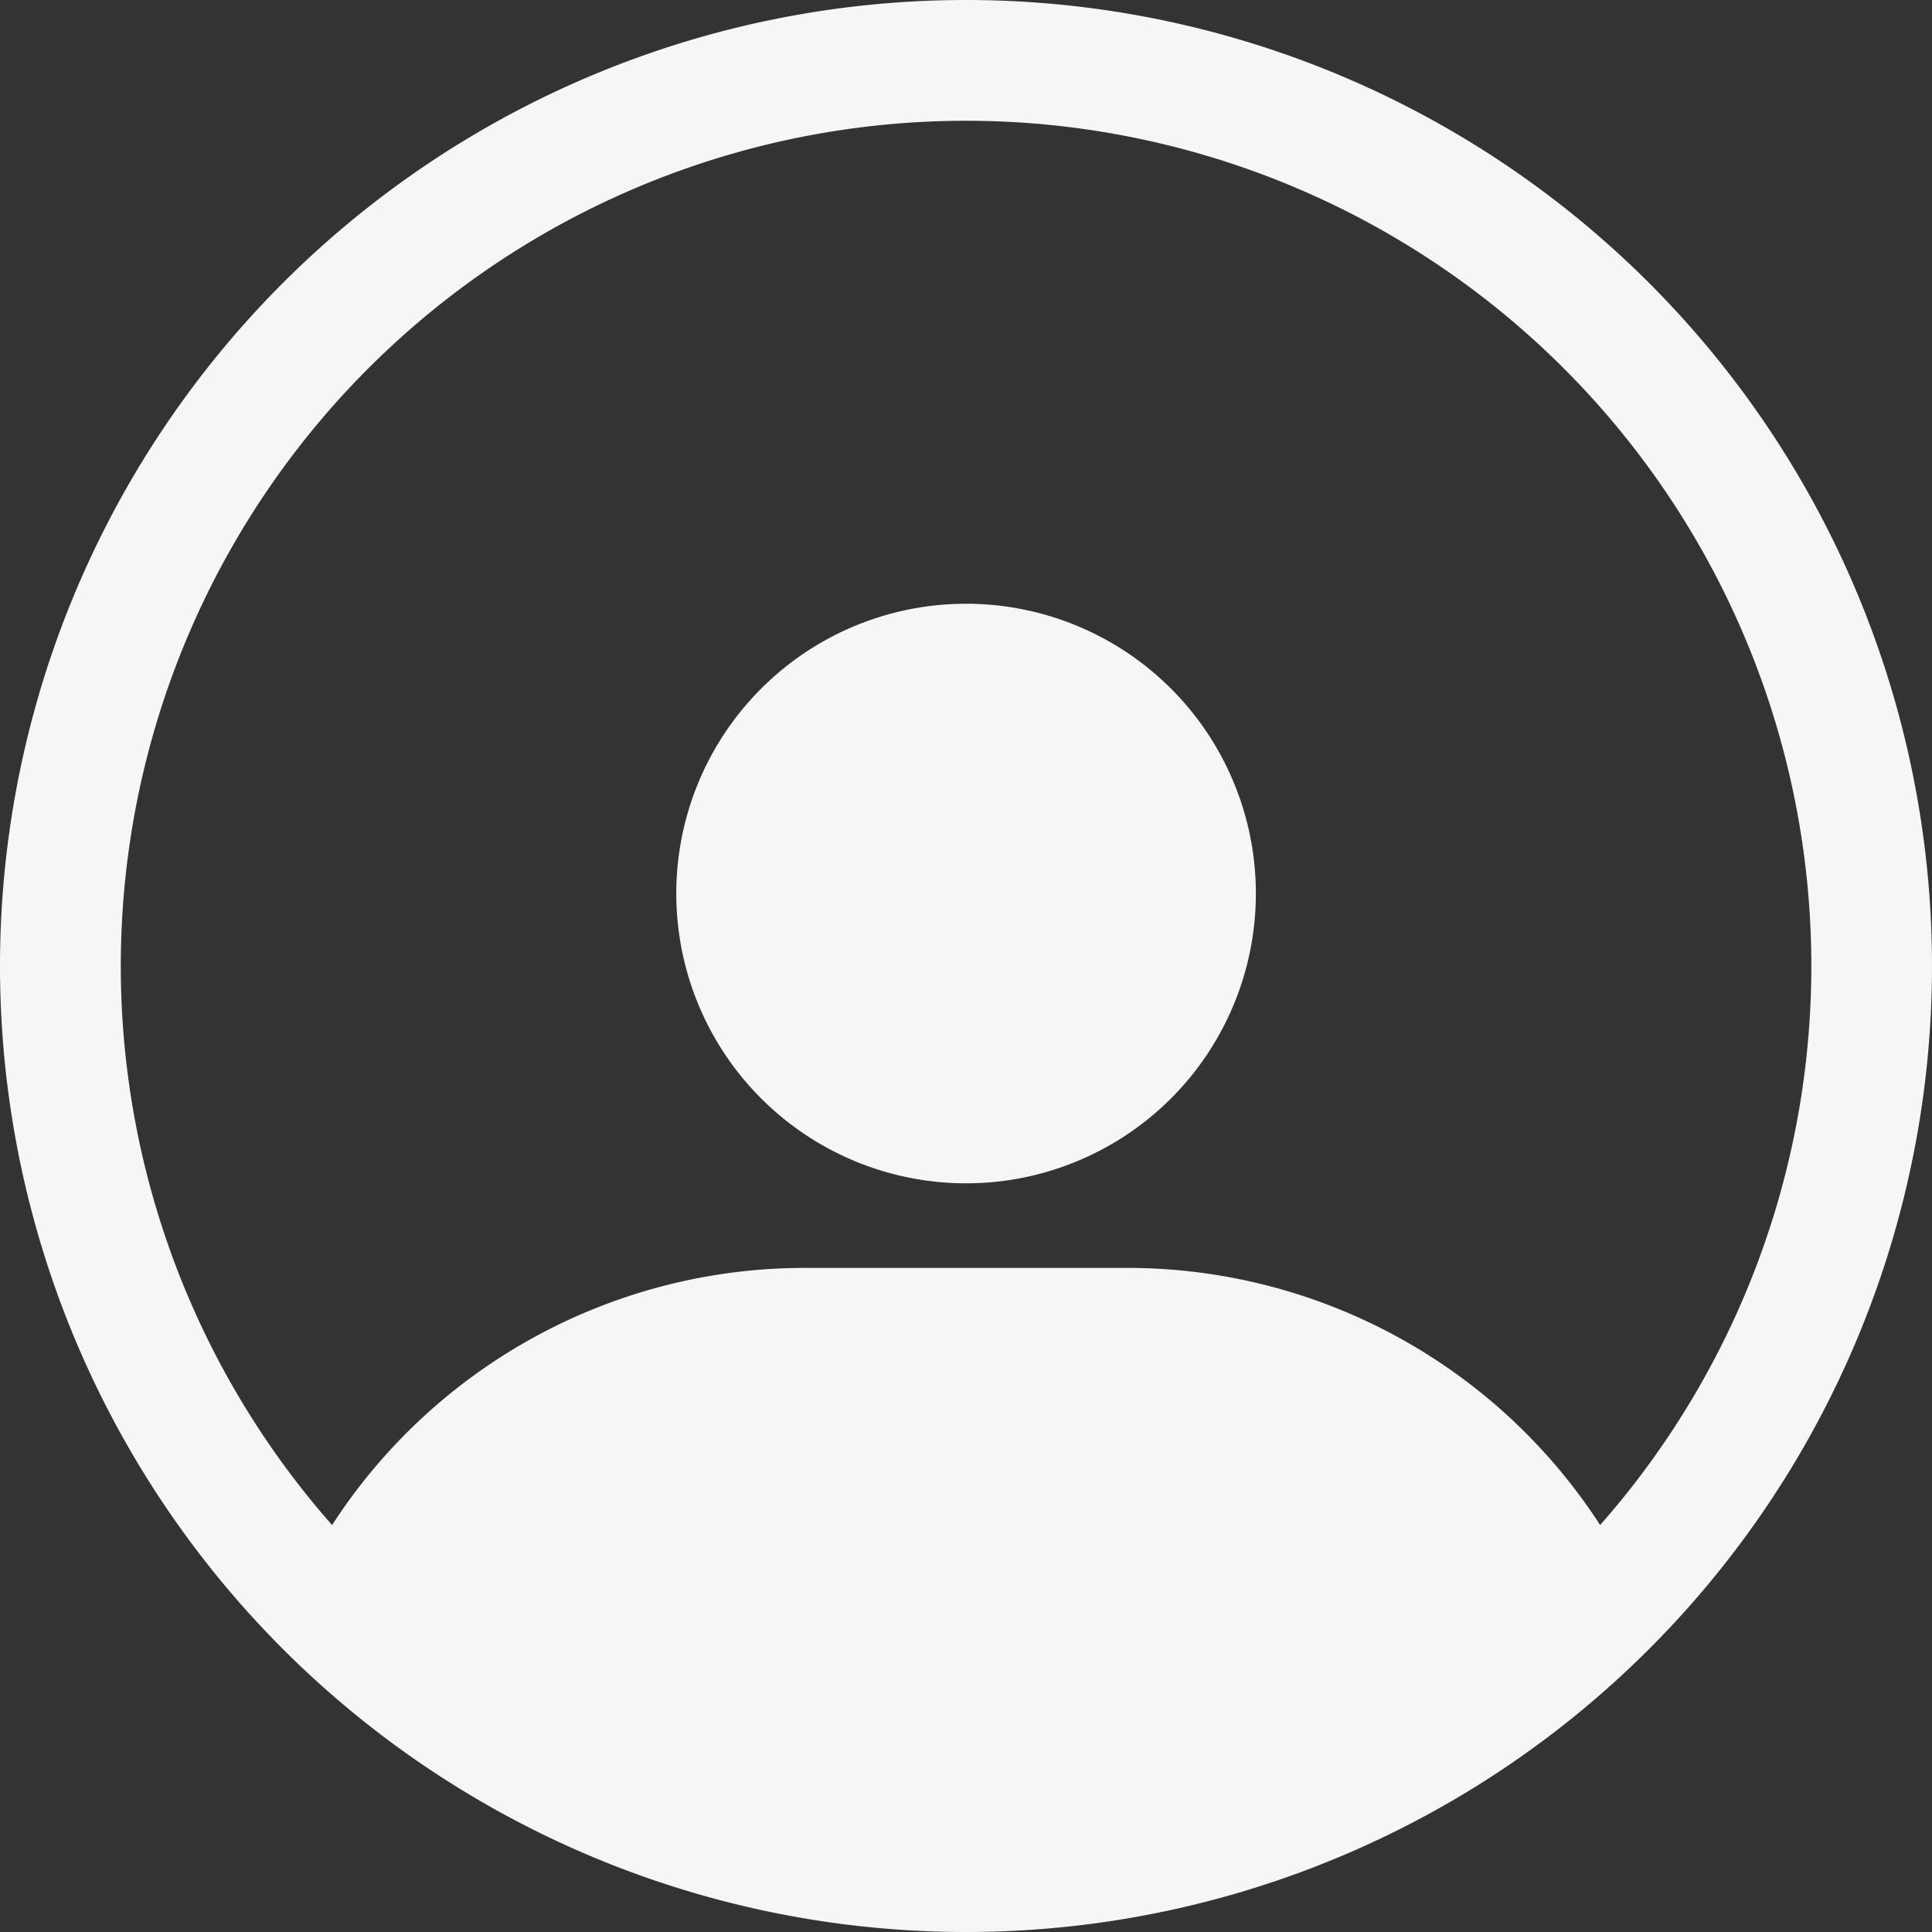 <svg xmlns="http://www.w3.org/2000/svg" width="25.674" height="25.674" viewBox="0 0 25.674 25.674">
  <rect x="0" y="0" width="25.674" height="25.674" fill="#333333" stroke="none"/>
  <g id="user_icon" transform="translate(0 0)">
    <path id="Path_33" data-name="Path 33" d="M110.876,660.271a3.851,3.851,0,1,1-3.851-3.852A3.851,3.851,0,0,1,110.876,660.271Z" transform="translate(-94.187 -648.396)" fill="#f6f6f6"/>
    <path id="Path_34" data-name="Path 34" d="M91.548,658.877a12.837,12.837,0,1,1,12.838,12.837A12.837,12.837,0,0,1,91.548,658.877Zm12.838-11.232a11.232,11.232,0,0,0-8.425,18.661,7.482,7.482,0,0,1,6.286-3.417h4.279a7.482,7.482,0,0,1,6.286,3.417,11.233,11.233,0,0,0-8.425-18.661Z" transform="translate(-91.548 -646.04)" fill="#f6f6f6" fill-rule="evenodd"/>
  </g>
</svg>
